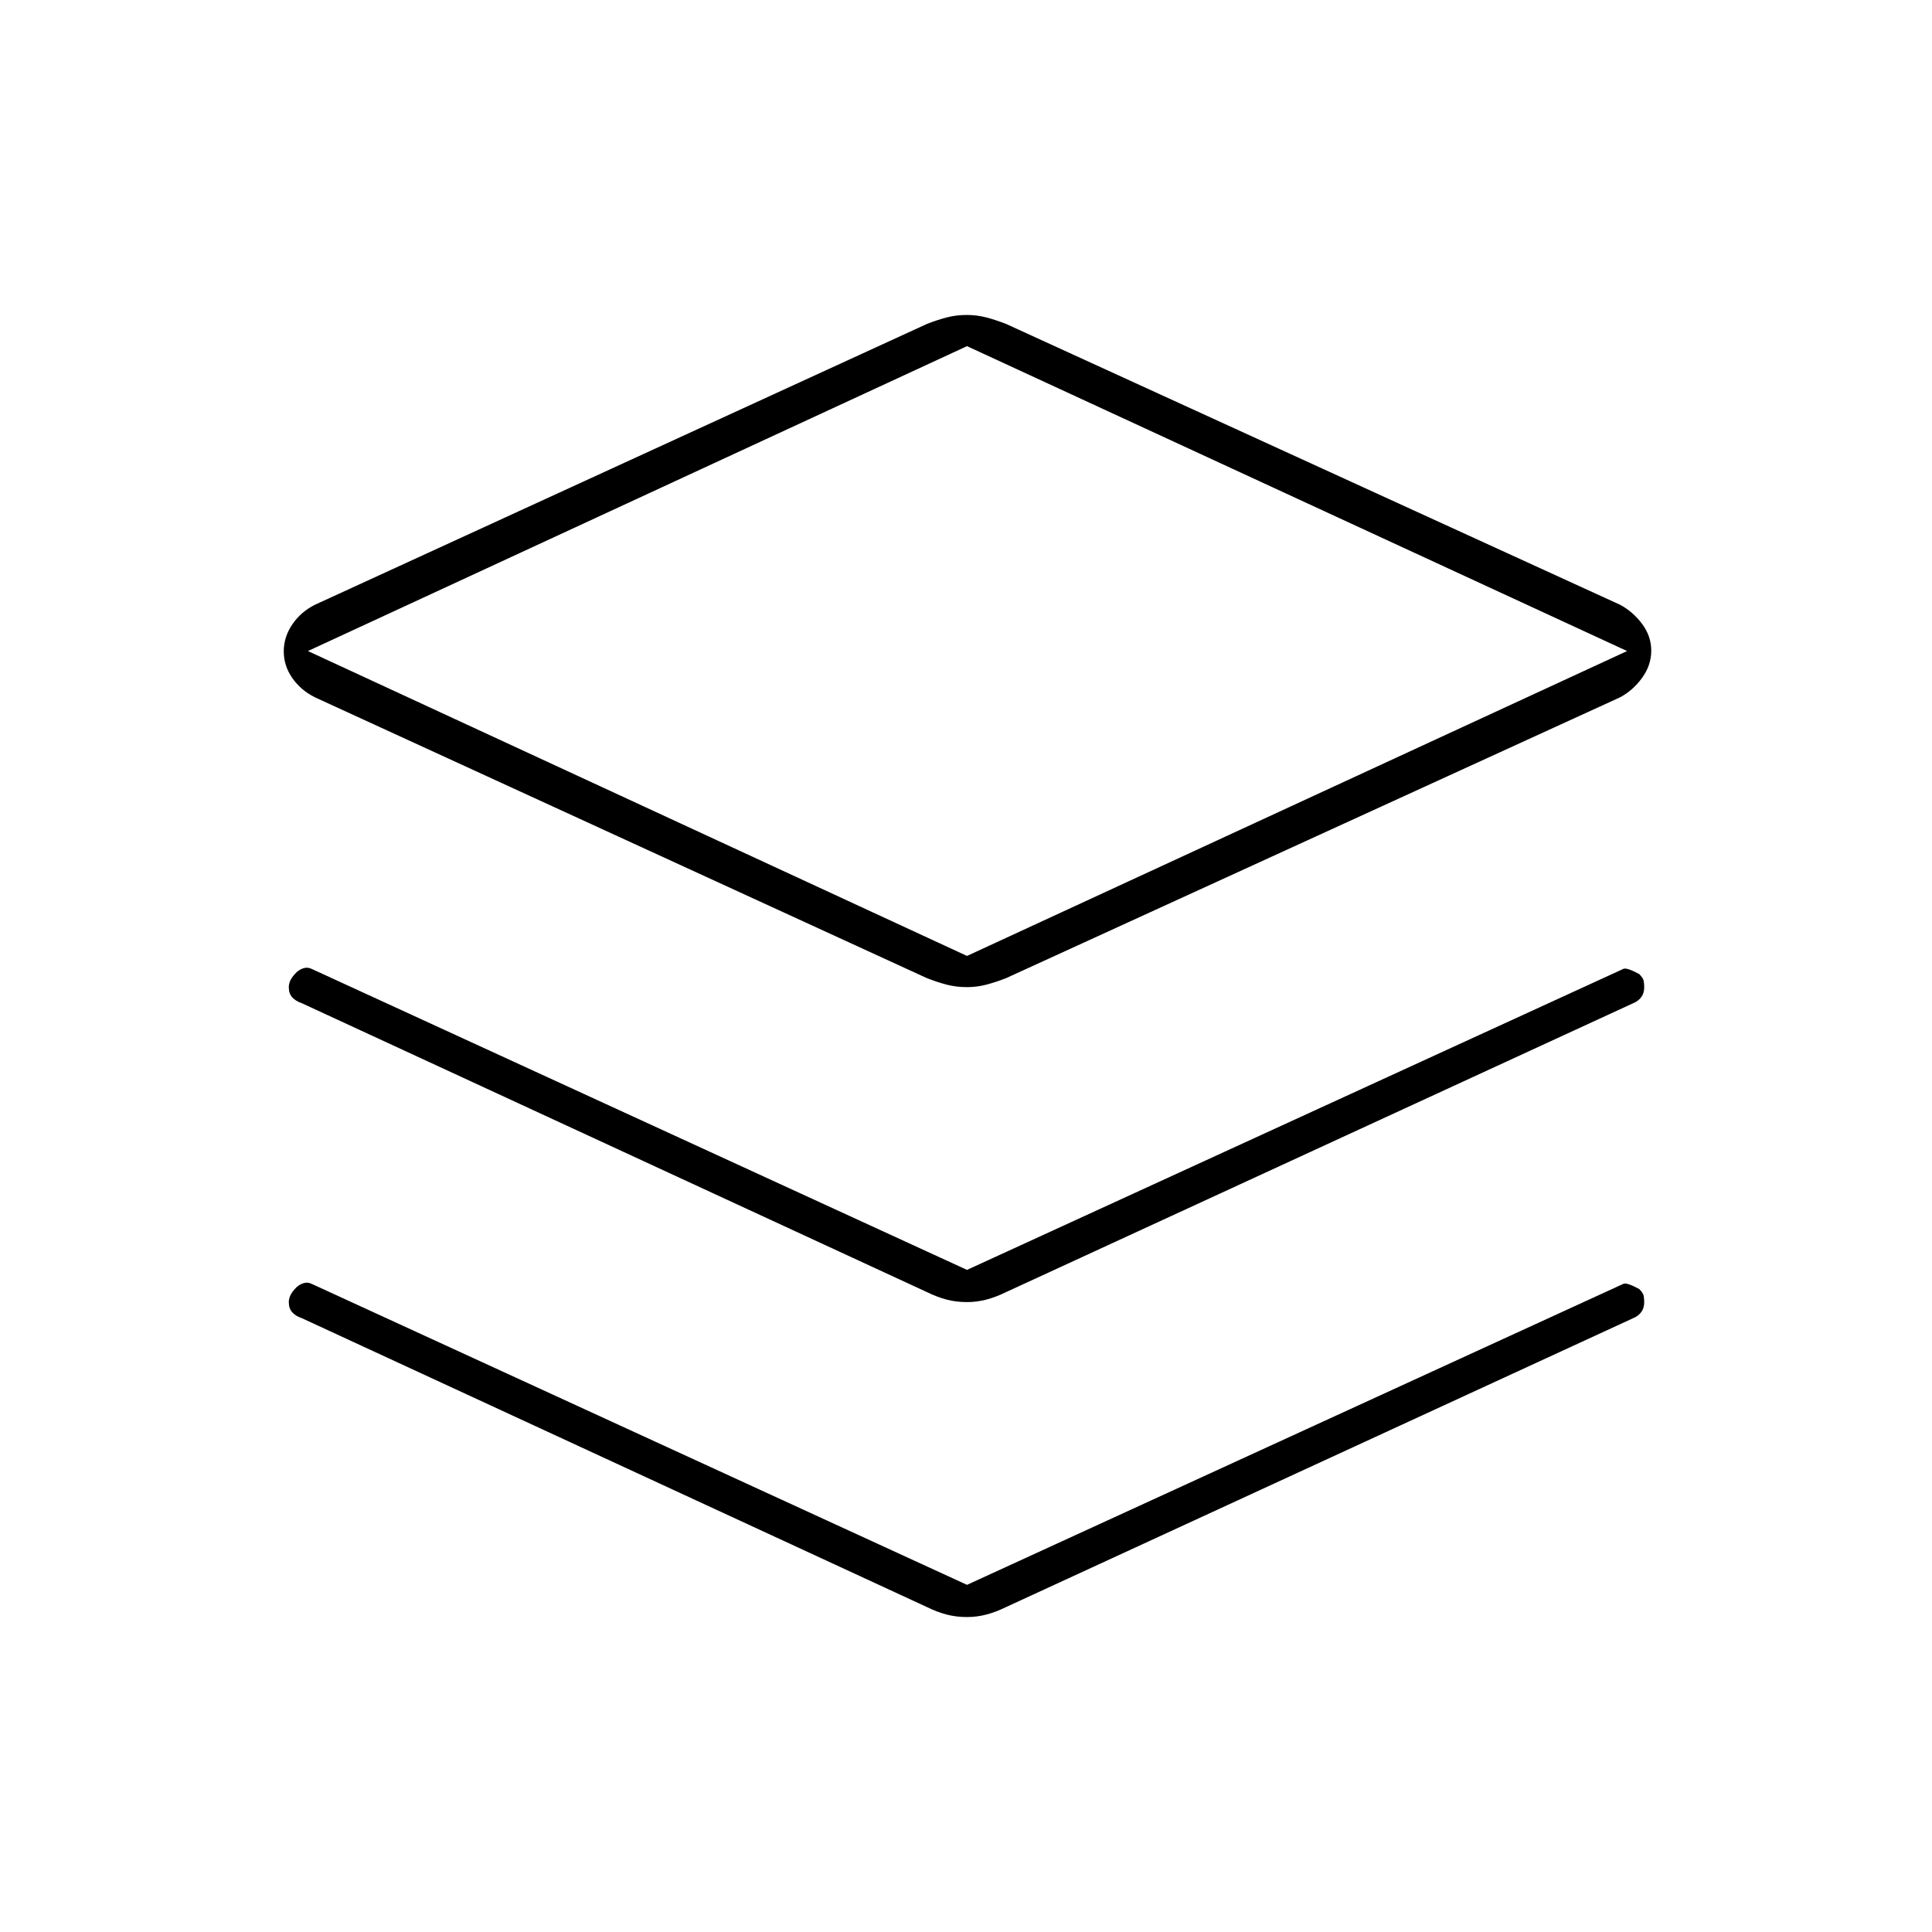<svg xmlns="http://www.w3.org/2000/svg" height="20" viewBox="0 -960 960 960" width="20"><path d="M480.5-469.5q-5.42 0-10.17-1.25T460.5-474l-304-139.5q-7-3.5-11.25-9.58-4.25-6.07-4.25-13.25 0-7.17 4.25-13.42t11.25-9.75l304-139.5q5.08-2 9.83-3.25t10.17-1.25q4.92 0 9.67 1.25T500-799l305 139.5q6.5 3.5 11 9.58 4.5 6.07 4.5 13.25 0 7.17-4.5 13.42t-11 9.75L500-474q-5.08 2-9.83 3.25t-9.67 1.25Zm0-15.5 328-151.5-328-151.5L153-636.5 480.5-485Zm1-151.5Zm-1 307.5 326-149.5q1.5-1 8.01 2.5 2.01 2 2.25 3.49.24 1.49.24 3.18 0 2.83-1.5 4.83t-4 3L500-318q-5.08 2.5-9.83 3.75T480.5-313q-5.42 0-10.17-1.25T460.5-318L150-461.5q-3-1-4.75-2.88t-1.75-5.12q0-1.3.6-2.9.6-1.6 2.4-3.6 1.71-2 4-2.8 2.29-.8 4.5.3L480.5-329Zm0 156.5 326-149.5q1.5-1 8.01 2.5 2.01 2 2.25 3.49.24 1.49.24 3.18 0 2.83-1.5 4.83t-4 3L500-161.5q-5.08 2.5-9.83 3.75t-9.67 1.25q-5.42 0-10.17-1.25t-9.83-3.75L150-305q-3-1-4.75-2.88T143.5-313q0-1.3.6-2.9.6-1.6 2.4-3.6 1.71-2 4-2.8 2.29-.8 4.5.3l325.5 149.5Z"/></svg>